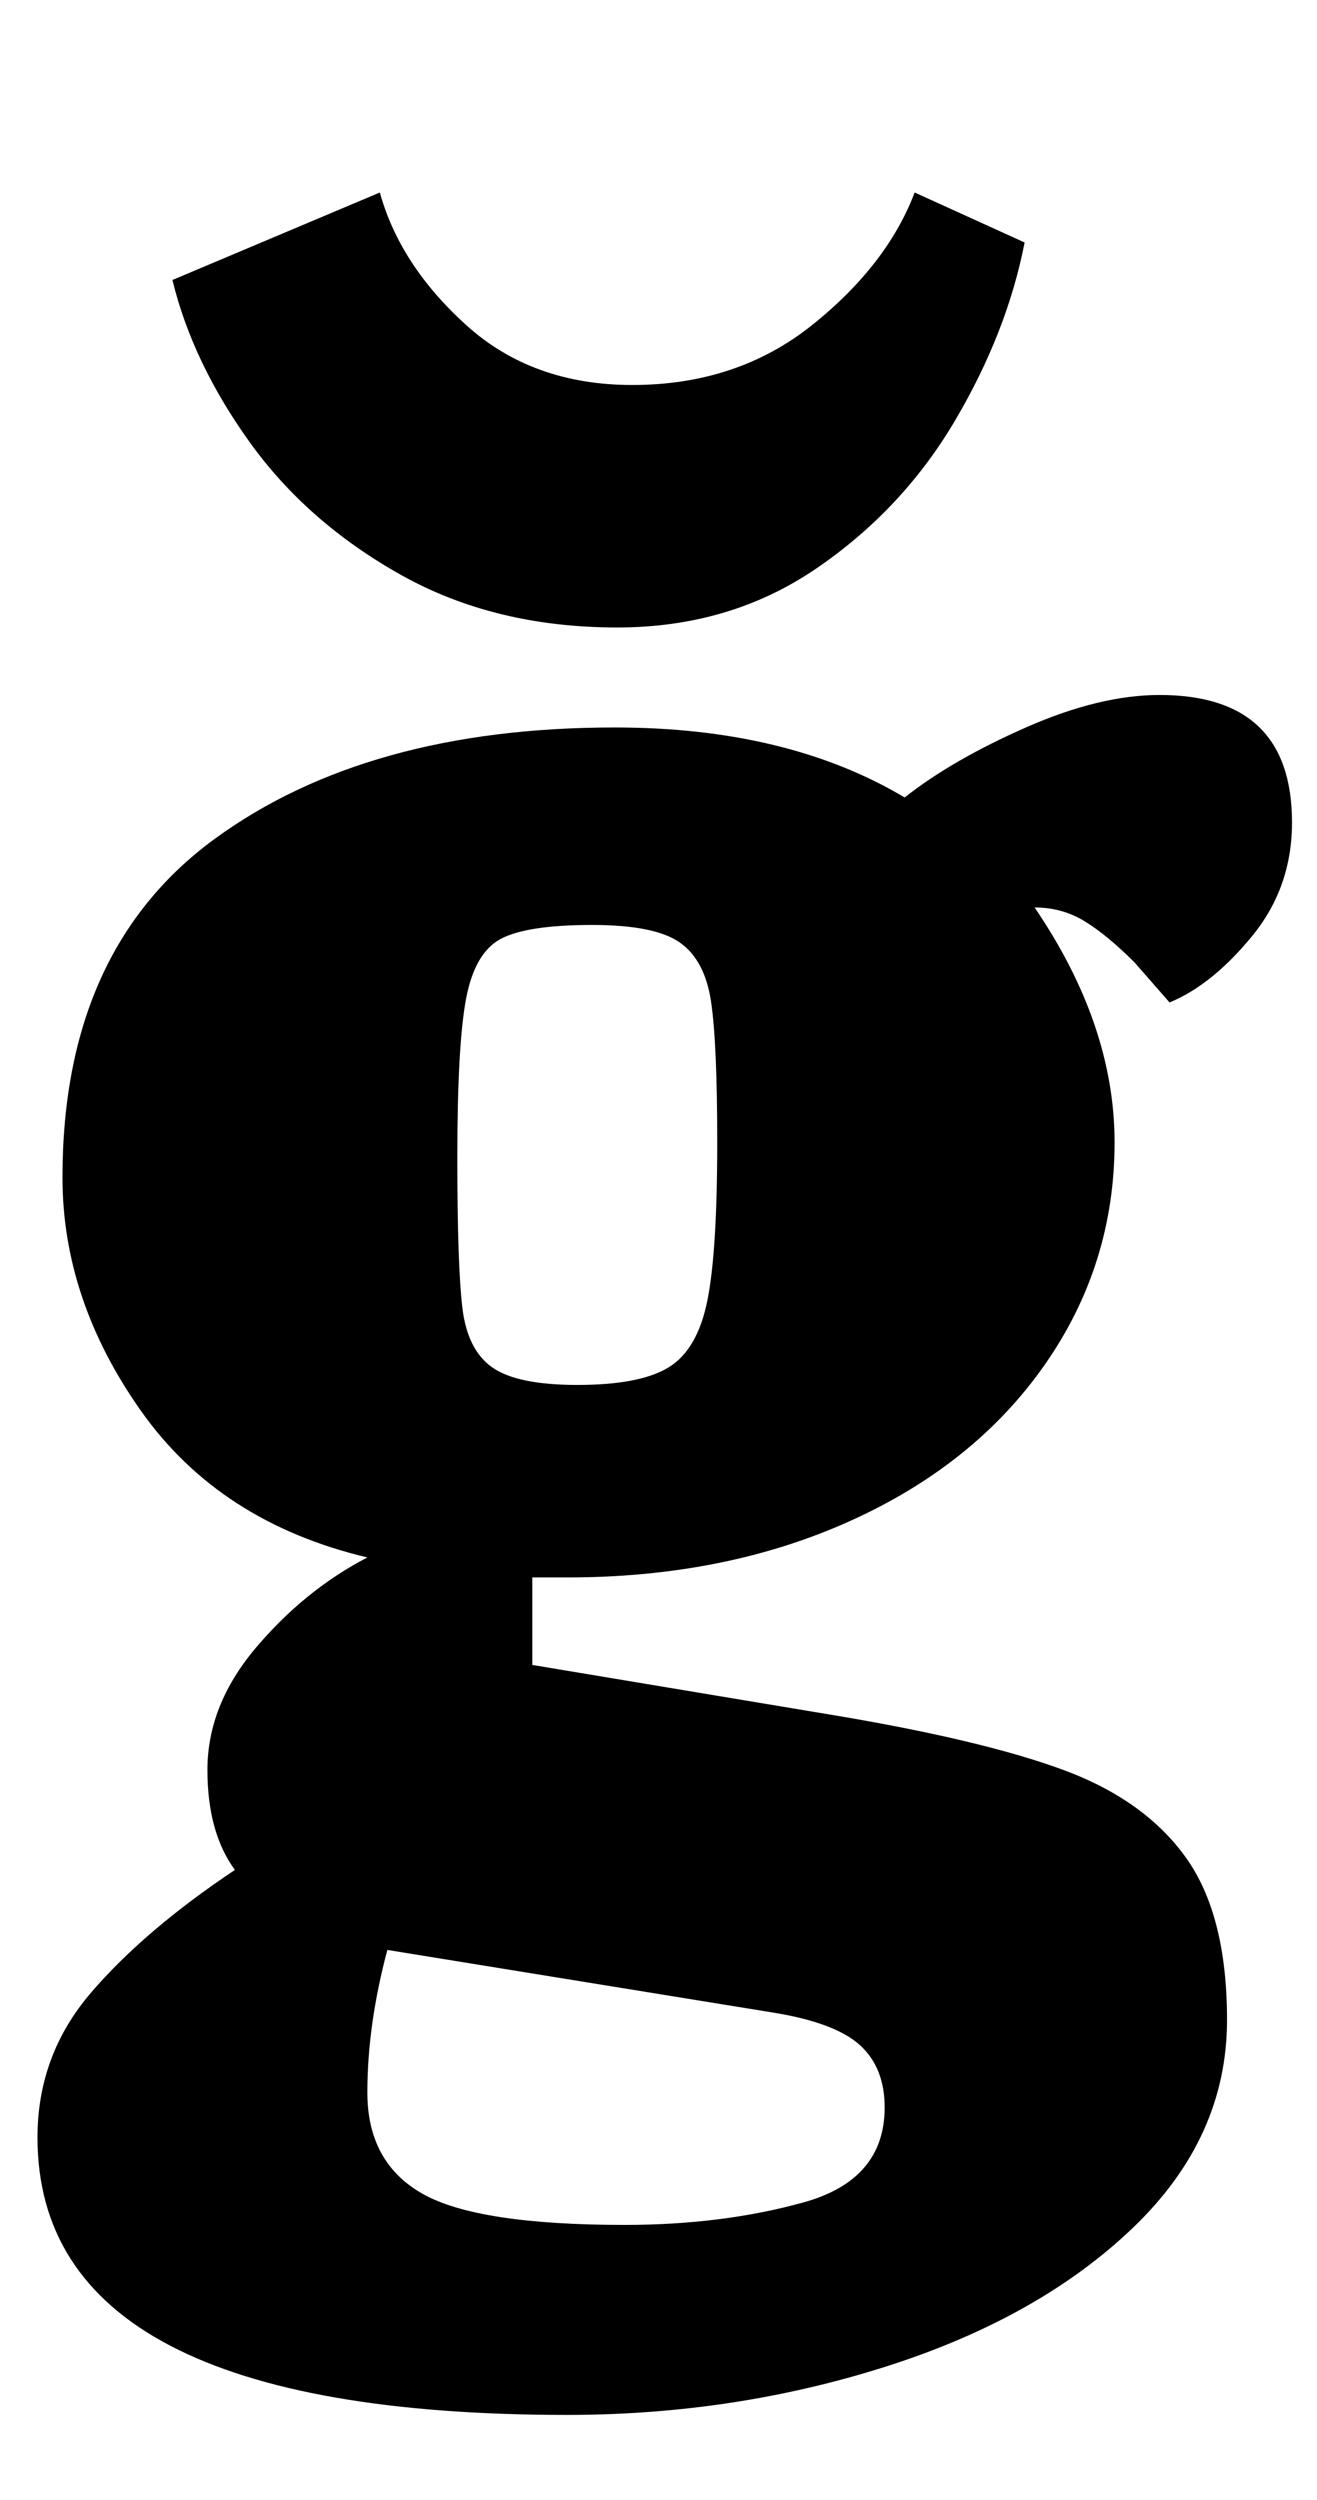<?xml version="1.0" standalone="no"?>
<!DOCTYPE svg PUBLIC "-//W3C//DTD SVG 1.1//EN" "http://www.w3.org/Graphics/SVG/1.1/DTD/svg11.dtd" >
<svg xmlns="http://www.w3.org/2000/svg" xmlns:xlink="http://www.w3.org/1999/xlink" version="1.1" viewBox="-10 0 527 1000">
  <g transform="matrix(1 0 0 -1 0 800)">
   <path fill="currentColor"
d="M5 0zM5 -55q0 33 21.5 58t57.5 49q-11 15 -11 40q0 26 19.5 49t44.5 36q-59 14 -90.5 58.5t-31.5 93.5q0 91 61 135.5t160 44.5q69 0 116 -28q19 15 48.5 28t53.5 13q53 0 53 -51q0 -26 -16 -45.5t-33 -26.5l-14 16q-11 11 -20 16.5t-20 5.5q32 -47 32 -94q0 -49 -28 -89
t-78 -62.5t-113 -22.5h-14v-35l120 -20q60 -10 92.5 -22t49 -35t16.5 -65q0 -47 -37.5 -83t-98.5 -55.5t-128 -19.5q-212 0 -212 111zM257.5 253q11.5 7 15.5 26.5t4 63.5q0 40 -2.5 56.5t-12.5 23.5t-35 7q-26 0 -36.5 -5.5t-14 -24t-3.5 -63.5q0 -43 2 -60t12 -24t34 -7
q25 0 36.5 7zM311.5 -81q32.5 9 32.5 38q0 16 -10 25t-35 13l-154 25q-8 -30 -8 -57q0 -28 22 -40.5t81 -12.5q39 0 71.5 9zM400 549zM150.5 570q-37.5 21 -60.5 53t-31 65l83 35q8 -29 34.5 -53t66.5 -24q42 0 72 24t41 53l44 -20q-7 -36 -28 -71.5t-55.5 -59t-79.5 -23.5
q-49 0 -86.5 21z" />
  </g>

</svg>
